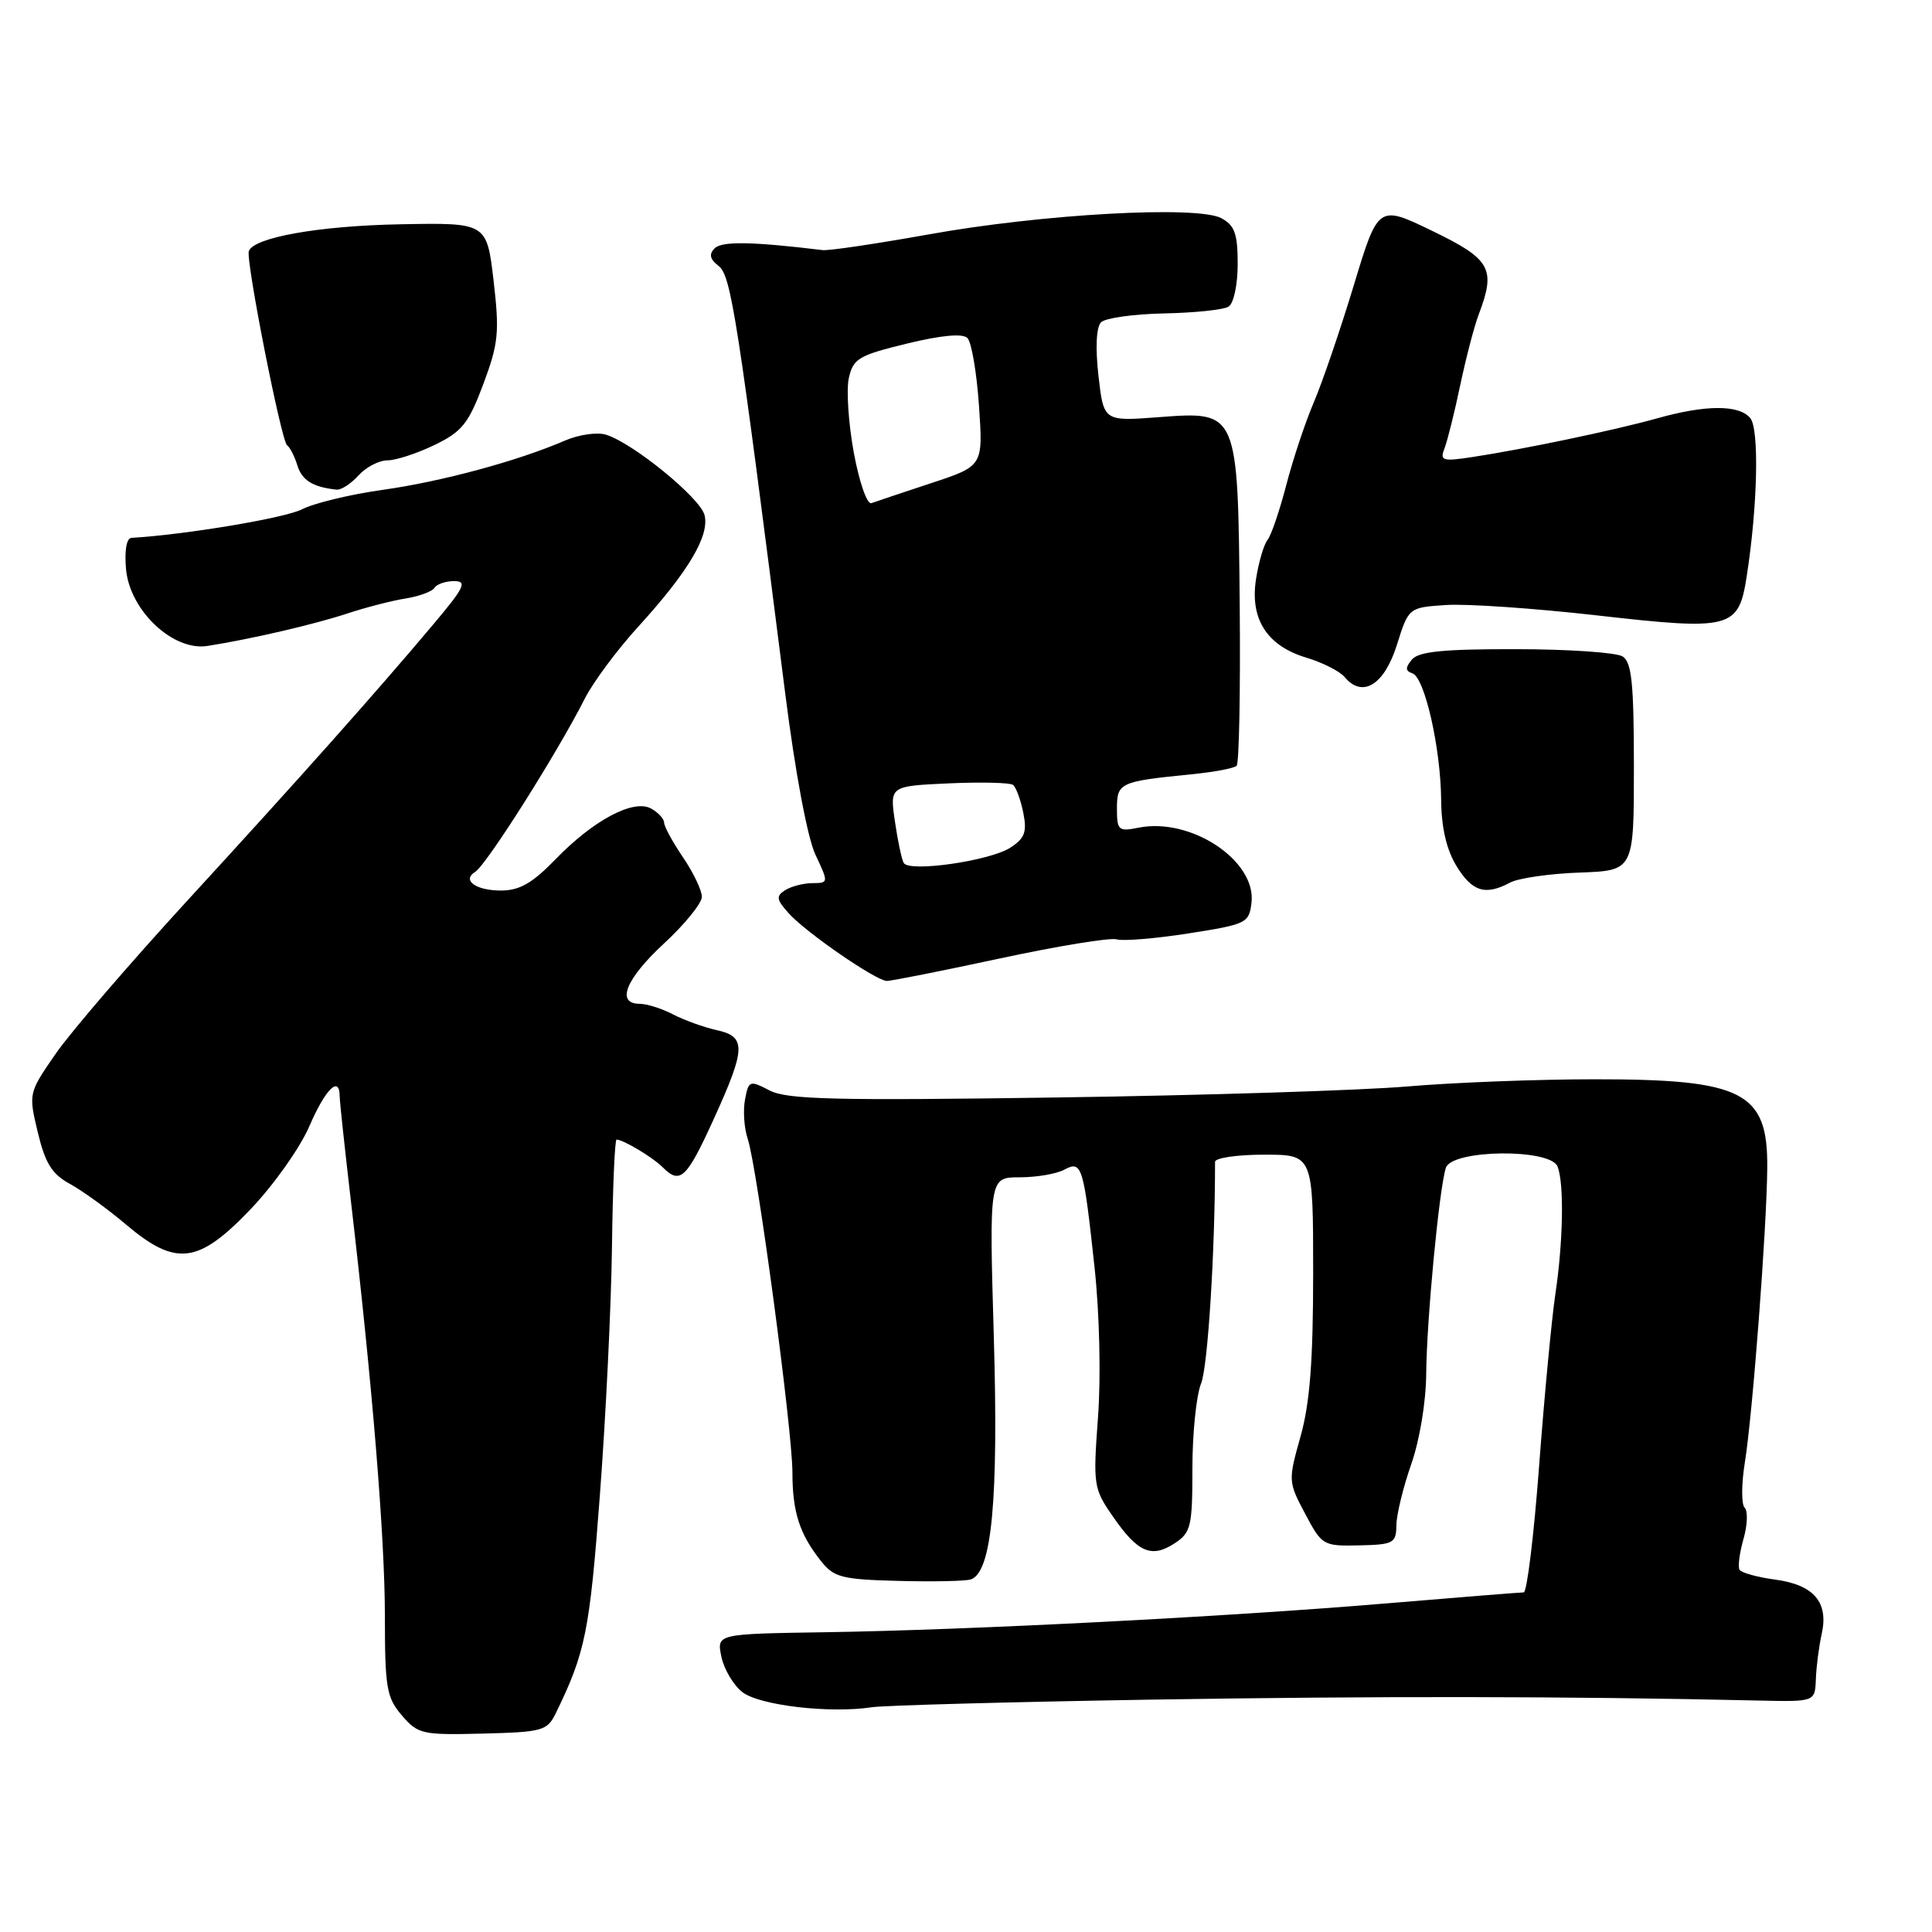 <?xml version="1.0" encoding="UTF-8" standalone="no"?>
<!DOCTYPE svg PUBLIC "-//W3C//DTD SVG 1.1//EN" "http://www.w3.org/Graphics/SVG/1.1/DTD/svg11.dtd" >
<svg xmlns="http://www.w3.org/2000/svg" xmlns:xlink="http://www.w3.org/1999/xlink" version="1.1" viewBox="0 0 256 256">
 <g >
 <path fill="currentColor"
d=" M 73.65 227.00 C 77.56 218.98 78.13 216.21 79.48 198.21 C 80.27 187.84 80.99 172.97 81.09 165.18 C 81.19 157.38 81.46 151.00 81.70 151.00 C 82.57 151.00 86.50 153.35 87.80 154.66 C 90.12 156.98 90.96 156.20 94.53 148.38 C 98.86 138.87 98.91 137.36 94.93 136.49 C 93.25 136.11 90.66 135.18 89.18 134.41 C 87.71 133.64 85.71 133.01 84.75 133.01 C 81.58 132.99 82.92 129.70 88.00 125.00 C 90.75 122.46 93.00 119.68 93.00 118.83 C 93.00 117.98 91.88 115.62 90.50 113.60 C 89.12 111.57 88.00 109.50 88.00 109.01 C 88.00 108.51 87.23 107.67 86.28 107.14 C 83.95 105.84 78.62 108.67 73.55 113.92 C 70.52 117.04 68.83 118.00 66.36 118.00 C 63.05 118.00 61.17 116.63 62.96 115.53 C 64.47 114.59 73.80 99.84 77.50 92.55 C 78.60 90.38 81.78 86.10 84.56 83.05 C 91.21 75.76 94.06 70.95 93.35 68.24 C 92.76 65.96 83.93 58.75 80.33 57.61 C 79.16 57.23 76.71 57.58 74.86 58.38 C 68.59 61.09 58.53 63.81 50.70 64.91 C 46.41 65.51 41.61 66.67 40.03 67.48 C 37.80 68.64 24.63 70.84 17.42 71.27 C 16.76 71.31 16.48 72.95 16.70 75.42 C 17.19 80.90 22.94 86.32 27.50 85.59 C 33.43 84.65 41.58 82.75 46.00 81.30 C 48.48 80.48 51.97 79.58 53.76 79.30 C 55.55 79.01 57.27 78.38 57.57 77.89 C 57.87 77.40 59.05 77.00 60.18 77.00 C 61.94 77.00 61.54 77.84 57.40 82.75 C 49.76 91.83 39.61 103.23 24.70 119.47 C 17.12 127.74 9.30 136.83 7.34 139.68 C 3.79 144.83 3.77 144.88 5.01 150.05 C 5.99 154.15 6.89 155.58 9.26 156.87 C 10.91 157.77 14.26 160.19 16.69 162.25 C 23.32 167.86 26.27 167.50 33.24 160.19 C 36.29 156.99 39.79 152.04 41.01 149.19 C 43.12 144.30 44.99 142.46 45.01 145.25 C 45.01 145.94 45.68 152.12 46.48 159.00 C 49.34 183.43 50.99 203.65 51.00 214.09 C 51.00 223.63 51.22 224.94 53.25 227.30 C 55.38 229.79 55.95 229.91 63.96 229.71 C 71.90 229.51 72.51 229.34 73.65 227.00 Z  M 152.50 225.21 C 182.38 224.73 207.88 224.76 233.00 225.33 C 240.50 225.50 240.50 225.50 240.61 222.50 C 240.67 220.85 241.02 218.14 241.39 216.48 C 242.32 212.29 240.33 209.99 235.19 209.30 C 232.86 208.99 230.75 208.40 230.50 208.01 C 230.26 207.61 230.49 205.78 231.02 203.93 C 231.55 202.09 231.62 200.22 231.17 199.77 C 230.73 199.33 230.74 196.61 231.21 193.73 C 232.23 187.38 234.11 162.70 234.17 154.74 C 234.26 144.68 230.98 143.00 211.28 143.01 C 203.70 143.01 192.55 143.44 186.50 143.96 C 180.45 144.48 159.59 145.14 140.13 145.42 C 110.64 145.85 104.31 145.69 101.99 144.50 C 99.33 143.12 99.20 143.16 98.72 145.69 C 98.44 147.14 98.60 149.49 99.08 150.91 C 100.33 154.68 105.00 189.51 105.00 195.11 C 105.00 200.36 105.95 203.29 108.81 206.88 C 110.51 209.02 111.59 209.29 119.10 209.48 C 123.72 209.60 128.03 209.51 128.67 209.27 C 131.42 208.27 132.31 198.82 131.69 177.28 C 131.07 156.00 131.07 156.00 135.10 156.00 C 137.32 156.00 139.97 155.55 141.00 155.00 C 143.37 153.73 143.57 154.40 145.04 168.00 C 145.69 174.02 145.89 182.47 145.49 187.81 C 144.83 196.80 144.89 197.24 147.49 200.98 C 150.77 205.72 152.58 206.50 155.64 204.50 C 157.81 203.08 158.00 202.28 158.00 194.54 C 158.00 189.92 158.52 184.86 159.15 183.32 C 160.04 181.15 161.00 165.89 161.00 153.95 C 161.00 153.43 163.93 153.00 167.50 153.00 C 174.00 153.00 174.00 153.00 174.00 168.68 C 174.00 180.30 173.57 185.91 172.33 190.33 C 170.68 196.20 170.69 196.35 172.94 200.58 C 175.16 204.78 175.33 204.88 180.11 204.77 C 184.66 204.67 185.00 204.48 185.03 202.08 C 185.05 200.66 185.94 197.03 187.00 194.00 C 188.11 190.84 188.96 185.74 188.98 182.00 C 189.04 174.93 190.69 157.56 191.58 154.75 C 192.36 152.30 205.46 152.15 206.39 154.58 C 207.27 156.86 207.13 164.54 206.09 171.50 C 205.60 174.80 204.63 185.04 203.94 194.25 C 203.25 203.46 202.33 211.00 201.90 211.00 C 201.46 211.00 193.32 211.65 183.80 212.45 C 162.65 214.23 128.43 215.99 109.24 216.28 C 94.97 216.50 94.97 216.50 95.58 219.50 C 95.92 221.15 97.17 223.27 98.35 224.20 C 100.58 225.97 109.95 227.07 115.50 226.22 C 117.15 225.97 133.80 225.52 152.50 225.21 Z  M 132.49 127.00 C 140.16 125.35 147.13 124.21 147.97 124.47 C 148.81 124.72 153.10 124.37 157.50 123.68 C 165.19 122.47 165.51 122.32 165.83 119.60 C 166.47 114.04 157.82 108.29 150.88 109.67 C 148.20 110.21 148.00 110.03 148.00 107.14 C 148.00 103.71 148.38 103.54 157.89 102.60 C 160.85 102.30 163.54 101.80 163.86 101.47 C 164.19 101.14 164.37 91.63 164.27 80.32 C 164.03 54.38 164.07 54.48 153.51 55.28 C 146.24 55.83 146.24 55.83 145.55 49.78 C 145.13 46.04 145.26 43.34 145.90 42.70 C 146.46 42.14 150.22 41.61 154.25 41.53 C 158.28 41.45 162.12 41.05 162.79 40.63 C 163.47 40.21 164.00 37.75 164.00 34.98 C 164.00 30.96 163.60 29.86 161.83 28.91 C 158.65 27.21 138.06 28.35 123.00 31.07 C 116.12 32.30 109.83 33.24 109.00 33.14 C 99.67 32.01 95.66 31.94 94.70 32.90 C 93.91 33.69 94.06 34.34 95.23 35.25 C 96.87 36.51 97.73 42.08 104.06 92.00 C 105.37 102.33 107.00 111.04 108.05 113.25 C 109.80 116.97 109.80 117.00 107.66 117.02 C 106.47 117.02 104.84 117.45 104.04 117.95 C 102.80 118.74 102.87 119.20 104.53 121.04 C 106.86 123.61 116.07 129.95 117.51 129.98 C 118.07 129.99 124.81 128.65 132.49 127.00 Z  M 200.11 116.94 C 201.20 116.36 205.33 115.76 209.30 115.62 C 216.50 115.36 216.50 115.36 216.50 101.64 C 216.50 90.54 216.21 87.74 215.00 86.98 C 214.18 86.46 207.82 86.02 200.87 86.02 C 191.24 86.00 187.97 86.33 187.08 87.40 C 186.19 88.48 186.21 88.90 187.15 89.22 C 188.78 89.76 190.90 99.12 190.96 106.00 C 190.99 109.66 191.67 112.59 192.99 114.75 C 195.07 118.16 196.82 118.70 200.11 116.94 Z  M 185.08 85.50 C 186.65 80.50 186.65 80.50 191.58 80.17 C 194.28 79.98 203.29 80.60 211.58 81.54 C 229.47 83.57 230.37 83.33 231.46 76.29 C 232.90 67.00 233.12 56.85 231.92 55.40 C 230.43 53.61 226.03 53.62 219.59 55.43 C 213.98 57.00 201.94 59.52 195.10 60.56 C 191.09 61.17 190.76 61.06 191.42 59.36 C 191.81 58.34 192.75 54.56 193.50 50.98 C 194.26 47.39 195.35 43.20 195.94 41.66 C 198.24 35.60 197.55 34.36 189.81 30.61 C 182.62 27.13 182.62 27.13 179.38 37.82 C 177.60 43.69 175.22 50.66 174.09 53.30 C 172.96 55.94 171.31 60.89 170.43 64.30 C 169.54 67.71 168.43 70.97 167.95 71.55 C 167.48 72.13 166.79 74.43 166.44 76.67 C 165.58 82.00 167.87 85.58 173.12 87.15 C 175.27 87.80 177.54 88.95 178.17 89.71 C 180.52 92.54 183.41 90.77 185.08 85.50 Z  M 47.50 63.00 C 48.50 61.90 50.22 61.00 51.34 61.00 C 52.46 61.00 55.26 60.08 57.58 58.96 C 61.22 57.20 62.08 56.13 64.04 50.90 C 66.05 45.52 66.20 44.03 65.40 37.18 C 64.50 29.50 64.50 29.50 53.00 29.72 C 42.28 29.92 33.61 31.46 32.97 33.28 C 32.55 34.49 37.27 58.44 38.04 59.00 C 38.42 59.27 39.04 60.48 39.41 61.69 C 40.03 63.66 41.47 64.55 44.60 64.88 C 45.20 64.95 46.50 64.10 47.50 63.00 Z  M 119.75 114.35 C 119.48 113.88 118.95 111.40 118.58 108.83 C 117.90 104.16 117.90 104.16 125.70 103.80 C 129.99 103.61 133.83 103.70 134.23 104.00 C 134.63 104.31 135.24 105.97 135.59 107.69 C 136.10 110.26 135.79 111.08 133.86 112.33 C 131.13 114.08 120.48 115.61 119.75 114.35 Z  M 113.14 60.02 C 112.43 56.15 112.13 51.70 112.47 50.12 C 113.05 47.51 113.76 47.09 120.16 45.53 C 124.76 44.41 127.56 44.16 128.19 44.79 C 128.73 45.33 129.42 49.37 129.72 53.76 C 130.27 61.75 130.27 61.75 123.38 64.02 C 119.60 65.27 116.04 66.46 115.47 66.67 C 114.90 66.88 113.87 63.94 113.14 60.02 Z "/>
</g>
</svg>
